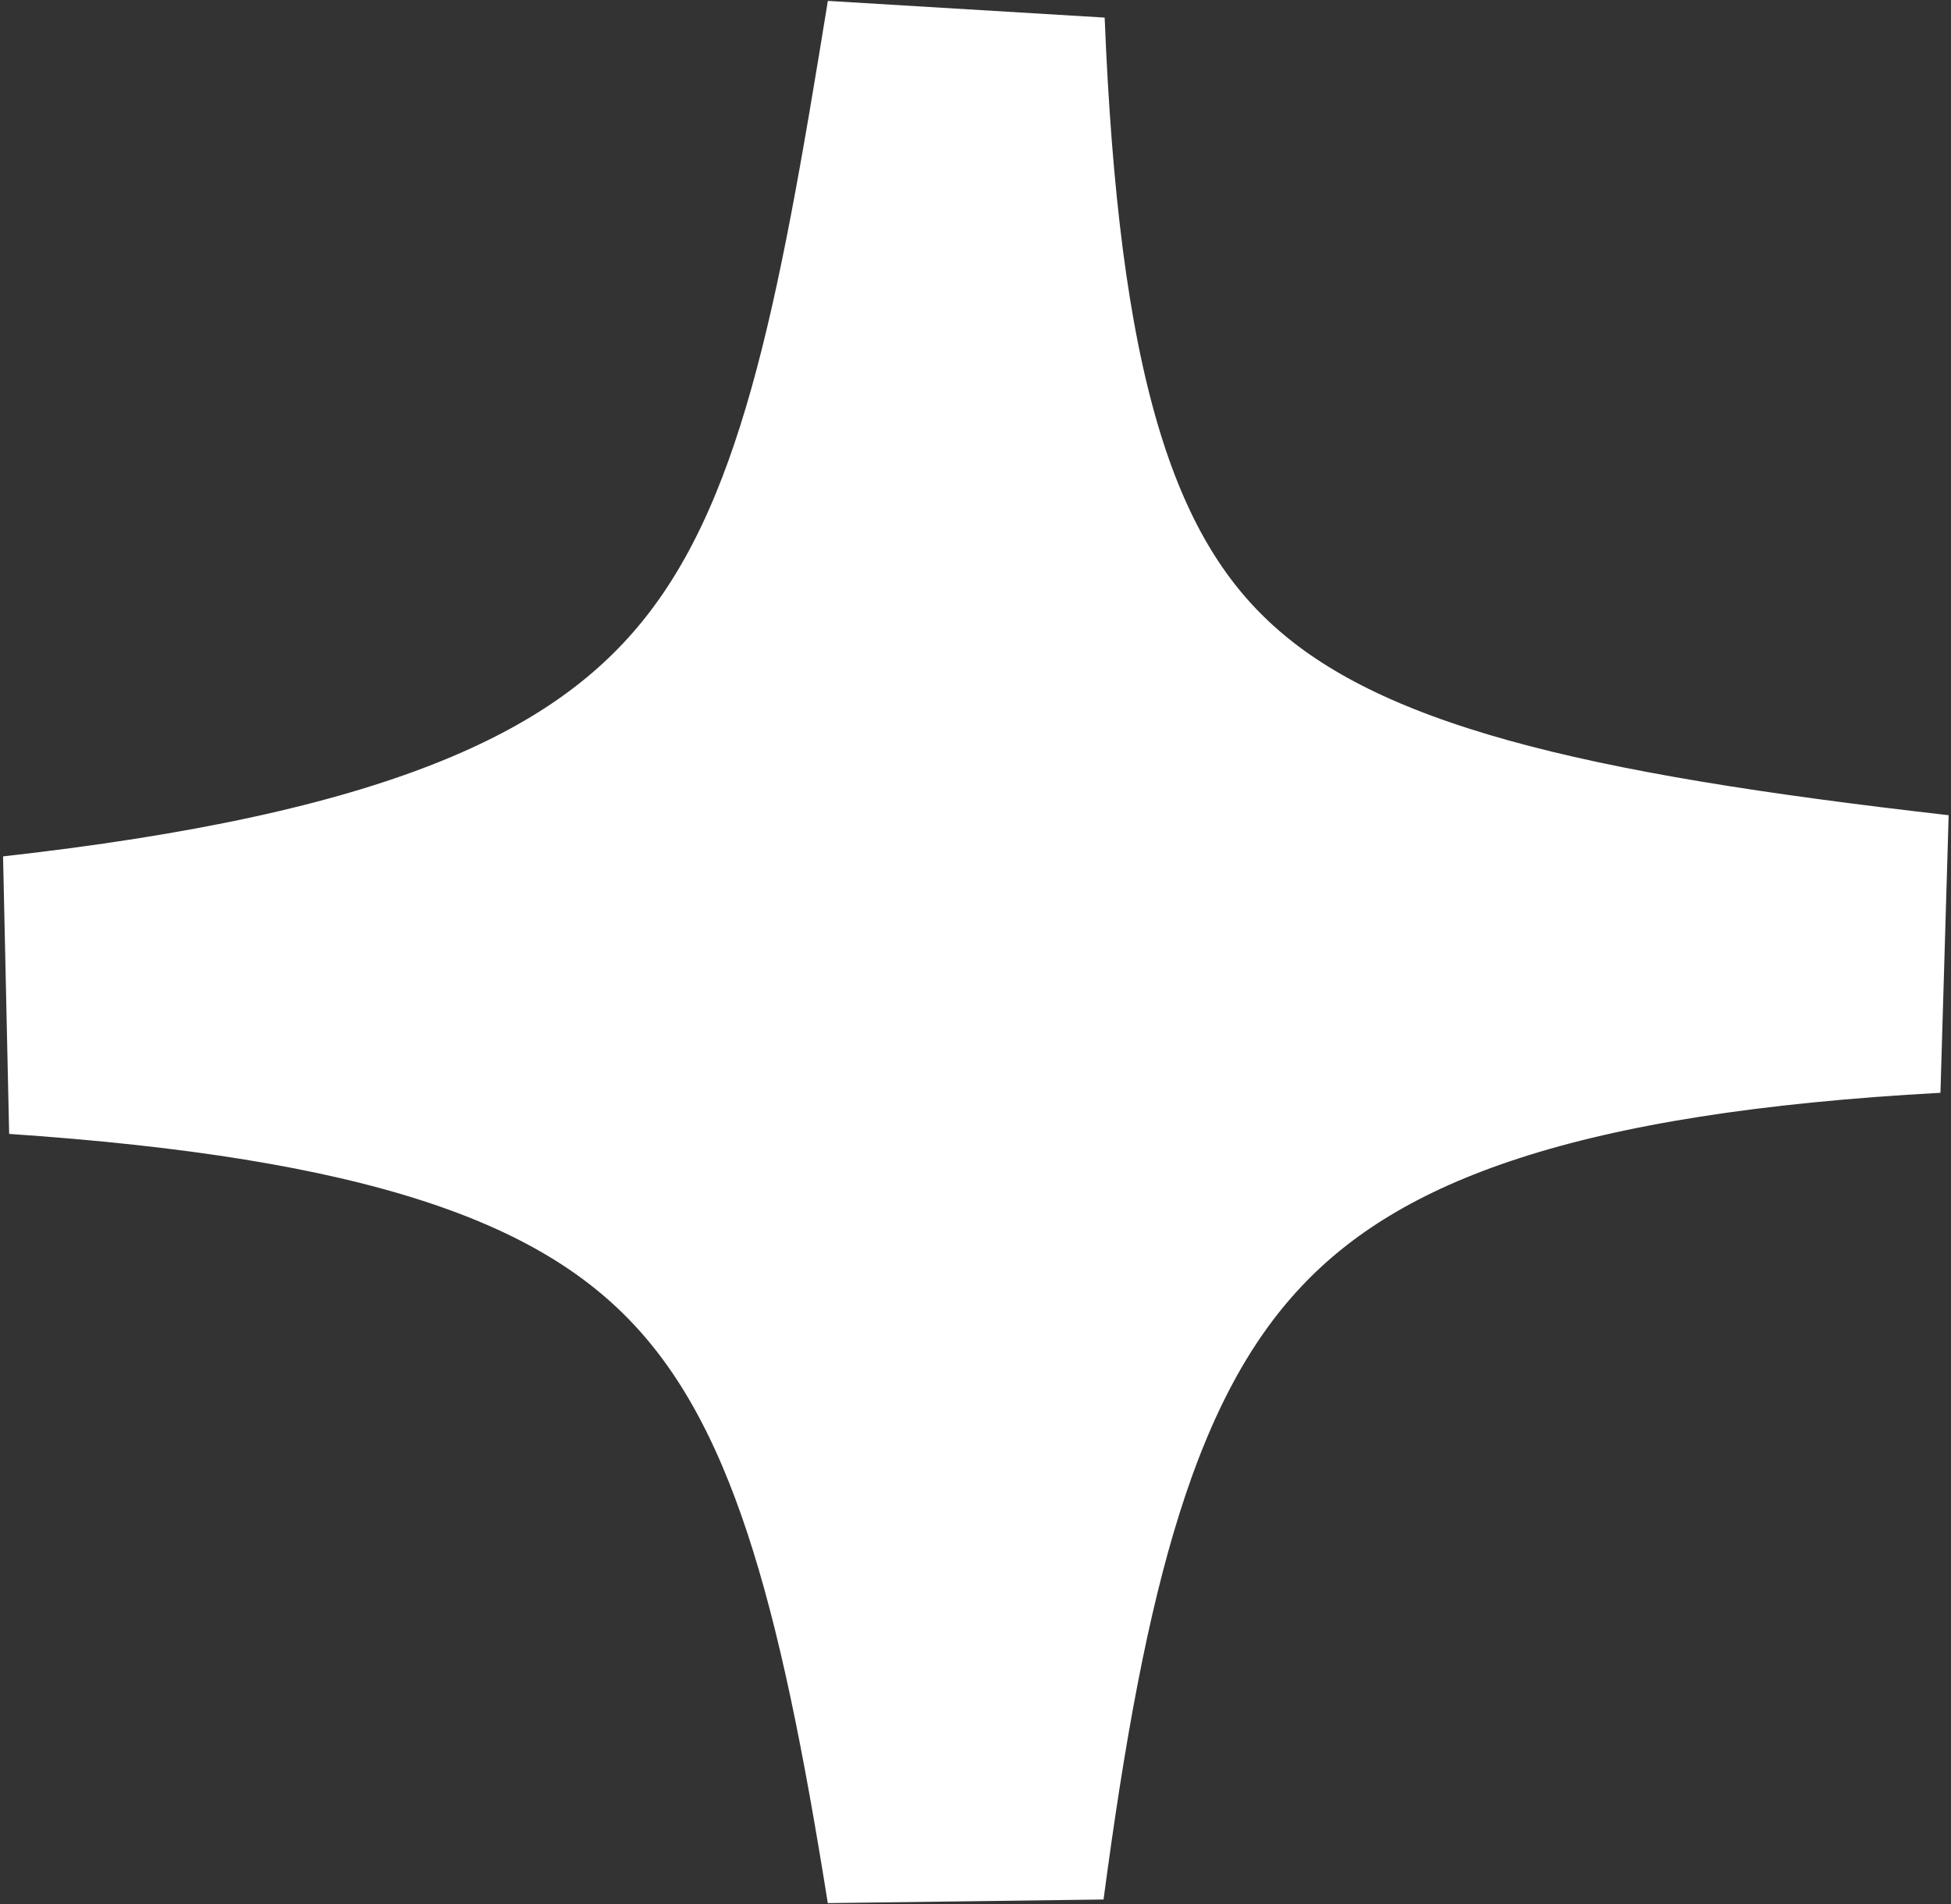 <svg width="420" height="410" viewBox="0 0 420 410" fill="none" xmlns="http://www.w3.org/2000/svg">
<rect x="0" y="0" width="420" height="410" fill="#333333" stroke="none"/>
<path d="M4 214.192C173.646 195.174 185.958 139.675 207.828 5C214.159 161.577 255.304 186.933 416.088 205.317C254.038 214.192 226.186 266.807 207.828 405C186.622 272.14 162.885 224.968 4 214.192Z" fill="white" stroke="white" stroke-width="60"/>
</svg>
